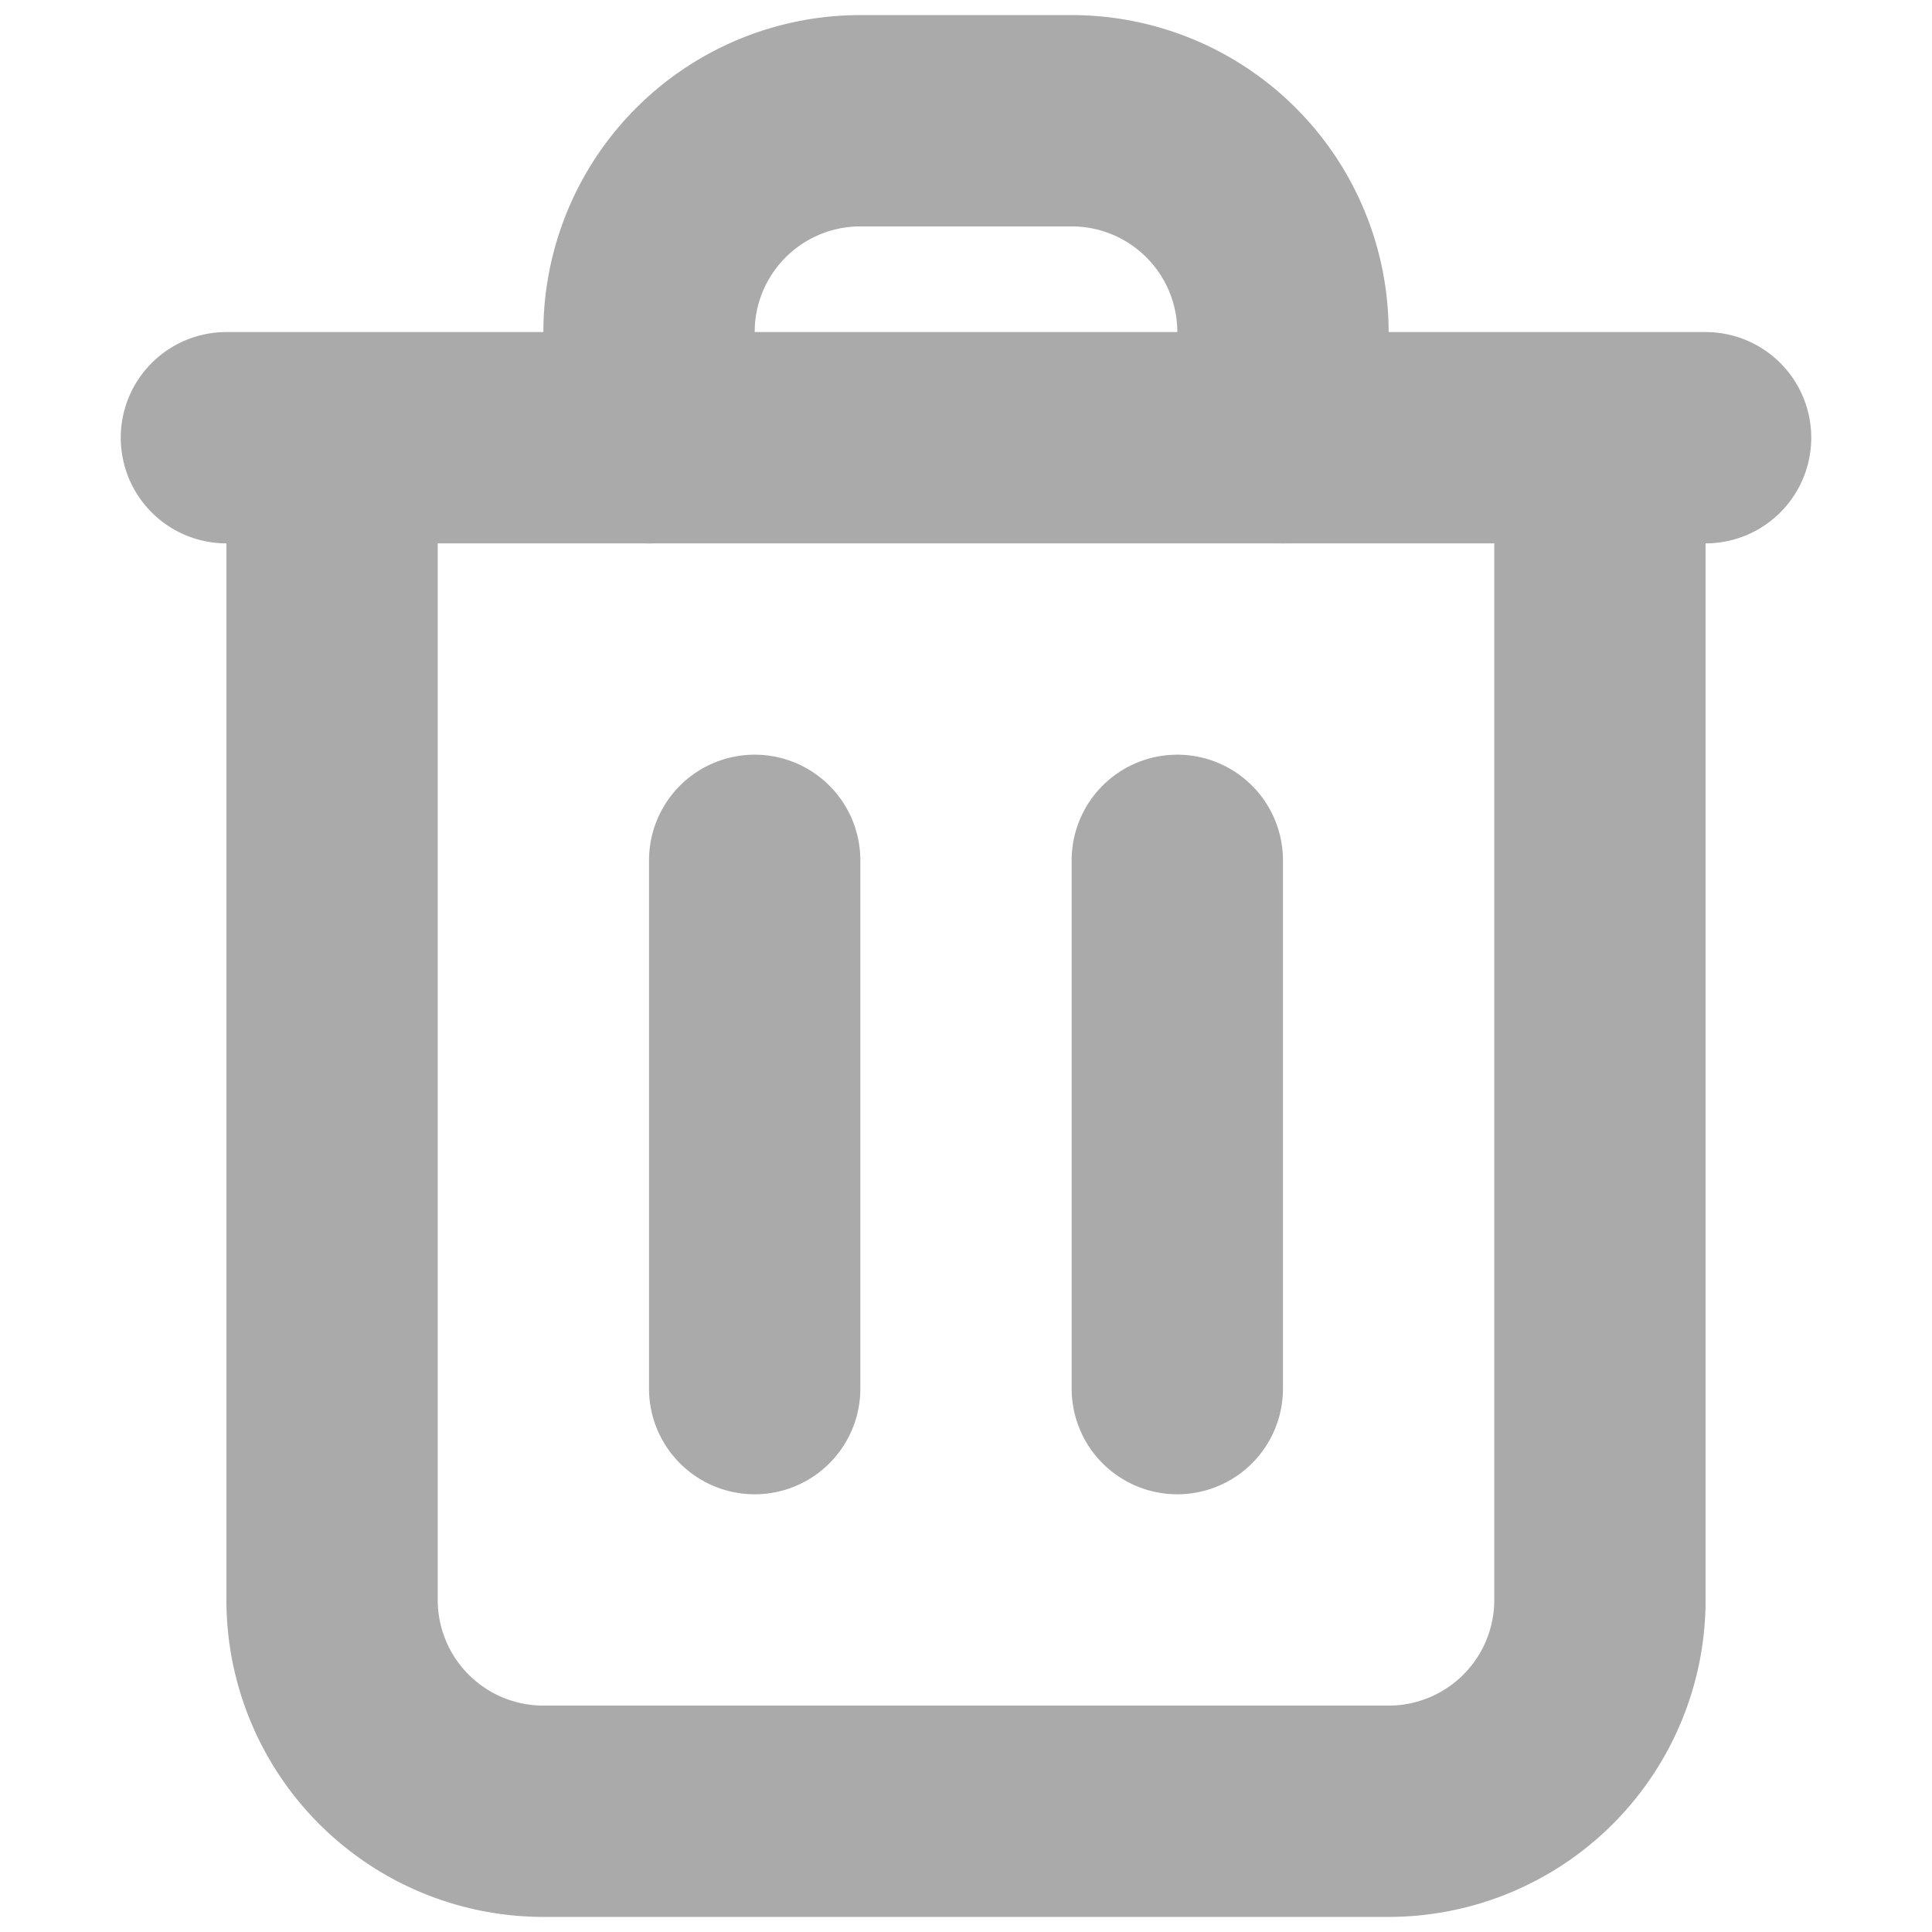 <svg width="16" height="16" fill="none" xmlns="http://www.w3.org/2000/svg">
    <path d="M1 3.625a.875.875 0 0 1 .875-.875h12.25a.875.875 0 0 1 0 1.75v8.75a2.625 2.625 0 0 1-2.625 2.625h-7a2.625 2.625 0 0 1-2.625-2.625V4.5A.875.875 0 0 1 1 3.625zm2.625.875v8.75a.875.875 0 0 0 .875.875h7a.875.875 0 0 0 .875-.875V4.5h-8.75z" fill="#AAA"/>
    <path d="M7.125 1.875a.875.875 0 0 0-.875.875v.875a.875.875 0 1 1-1.75 0V2.75A2.625 2.625 0 0 1 7.125.125h1.75A2.625 2.625 0 0 1 11.5 2.75v.875a.875.875 0 0 1-1.75 0V2.75a.875.875 0 0 0-.875-.875h-1.75zM6.25 6.25a.875.875 0 0 1 .875.875V11.5a.875.875 0 1 1-1.75 0V7.125a.875.875 0 0 1 .875-.875zm3.5 0a.875.875 0 0 1 .875.875V11.5a.875.875 0 1 1-1.75 0V7.125a.875.875 0 0 1 .875-.875z" fill="#AAA"/>
</svg>

